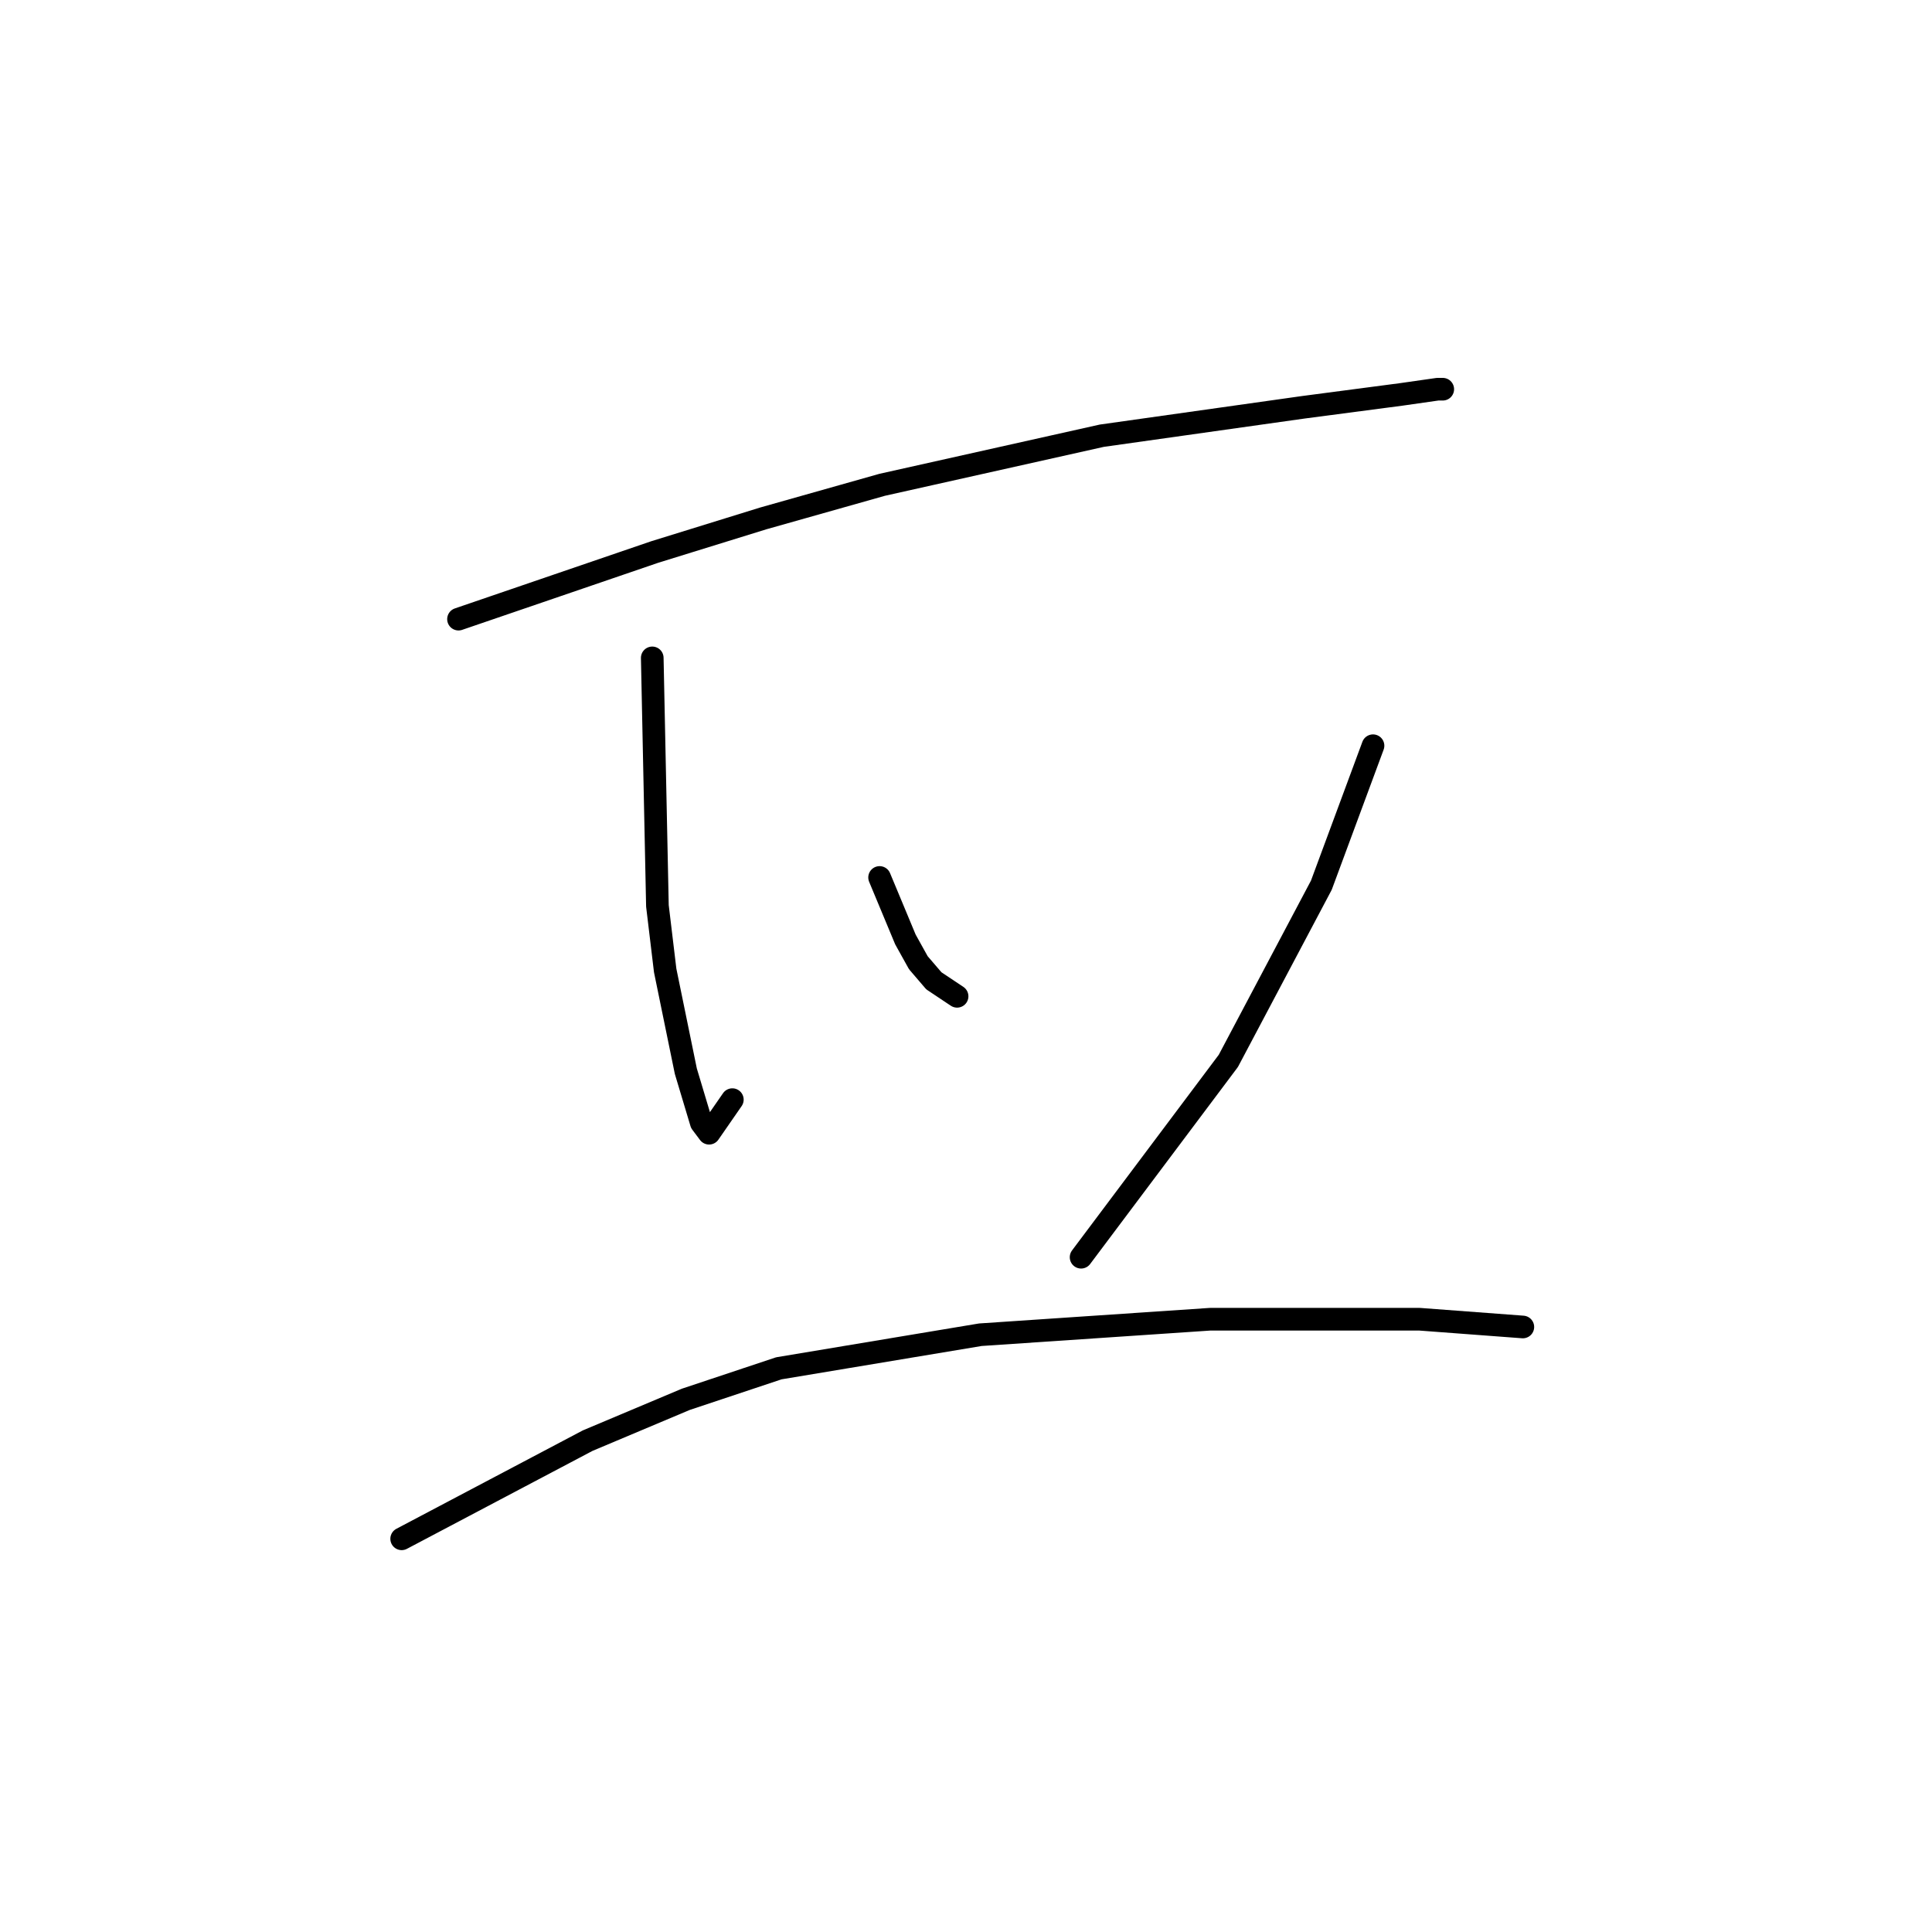 <?xml version="1.0" standalone="no"?>
    <svg width="256" height="256" xmlns="http://www.w3.org/2000/svg" version="1.1">
    <polyline stroke="black" stroke-width="3" stroke-linecap="round" fill="transparent" stroke-linejoin="round" points="60.754 82.039 73.762 77.589 86.769 73.139 101.146 68.689 116.892 64.239 145.989 57.735 172.689 53.969 185.696 52.258 190.489 51.573 191.173 51.573 191.173 51.573 " />
        <polyline stroke="black" stroke-width="3" stroke-linecap="round" fill="transparent" stroke-linejoin="round" points="86.427 87.173 86.769 103.604 87.112 120.035 88.139 128.592 90.877 141.942 92.931 148.789 93.958 150.158 97.039 145.708 97.039 145.708 " />
        <polyline stroke="black" stroke-width="3" stroke-linecap="round" fill="transparent" stroke-linejoin="round" points="116.55 116.269 118.262 120.377 119.973 124.485 121.685 127.566 123.739 129.962 126.819 132.016 126.819 132.016 " />
        <polyline stroke="black" stroke-width="3" stroke-linecap="round" fill="transparent" stroke-linejoin="round" points="181.931 98.812 178.508 108.054 175.085 117.296 162.762 140.573 143.25 166.589 143.25 166.589 " />
        <polyline stroke="black" stroke-width="3" stroke-linecap="round" fill="transparent" stroke-linejoin="round" points="53.223 203.9 65.546 197.396 77.869 190.893 90.877 185.416 103.2 181.308 129.9 176.858 160.366 174.804 188.093 174.804 201.785 175.831 201.785 175.831 " />
        </svg>